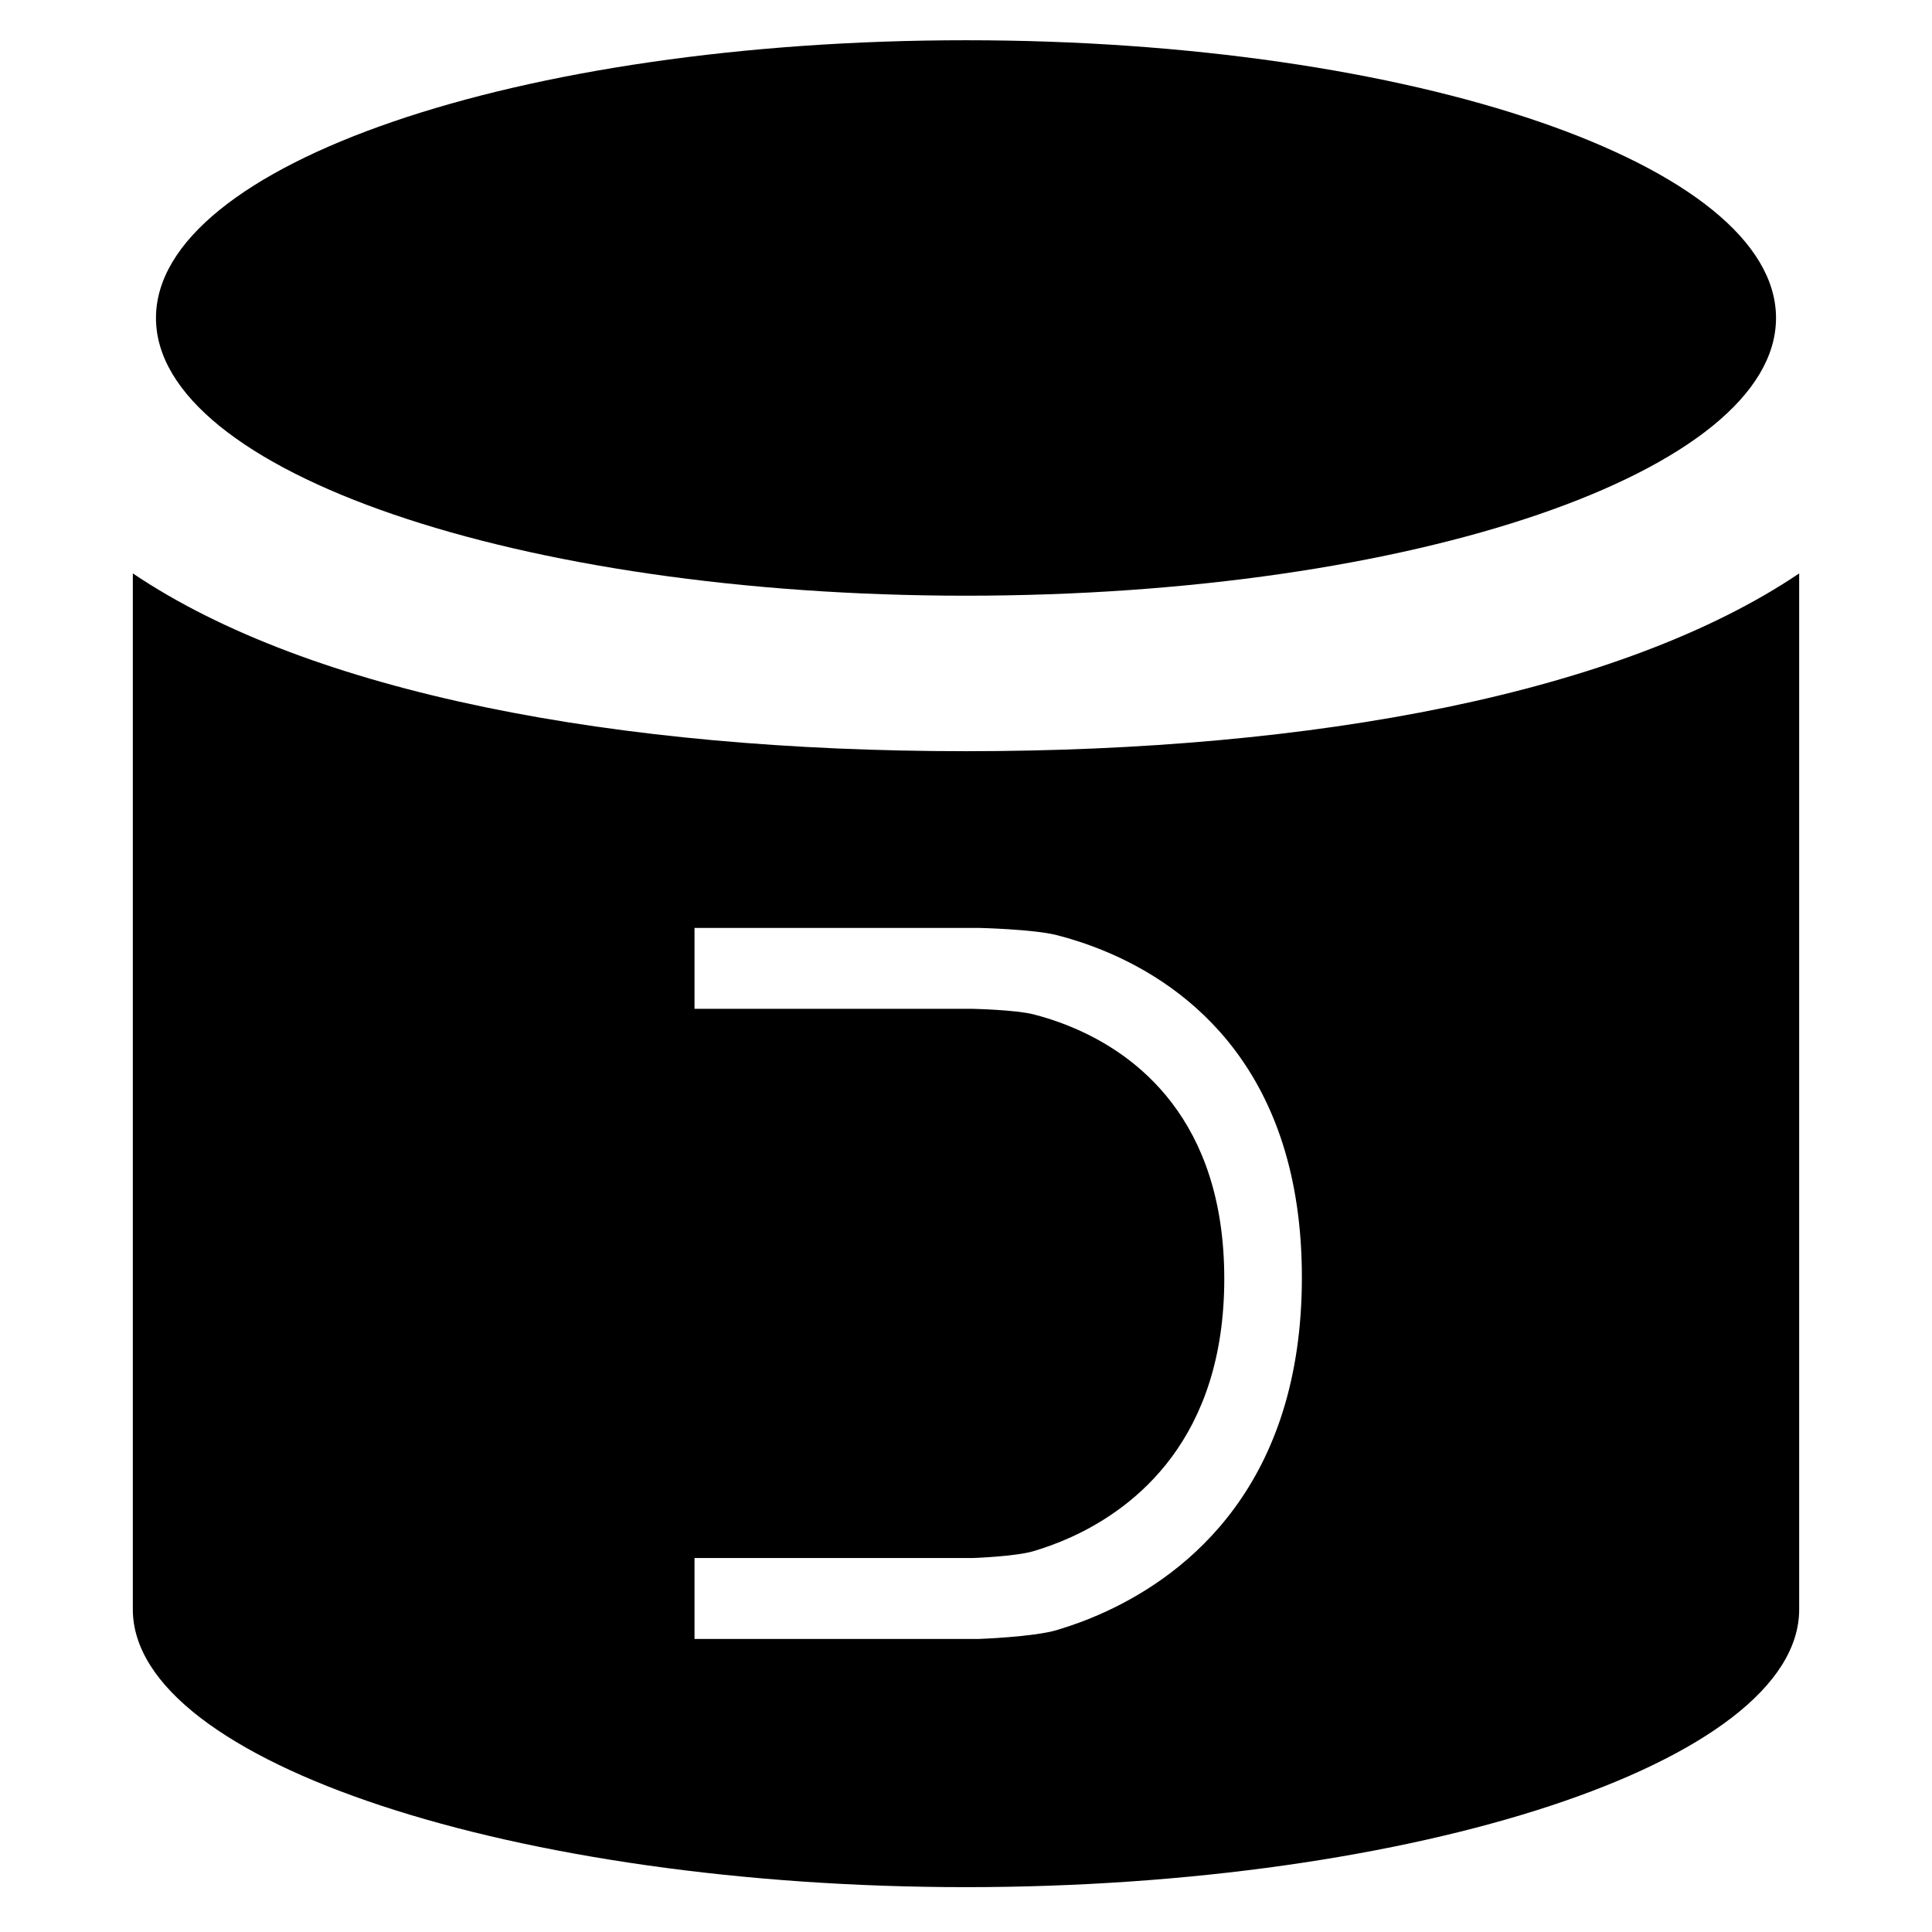 <?xml version="1.0" encoding="utf-8"?>
<!-- Generator: Adobe Illustrator 16.0.0, SVG Export Plug-In . SVG Version: 6.00 Build 0)  -->
<!DOCTYPE svg PUBLIC "-//W3C//DTD SVG 1.1//EN" "http://www.w3.org/Graphics/SVG/1.1/DTD/svg11.dtd">
<svg version="1.1" id="Layer_2" xmlns="http://www.w3.org/2000/svg" xmlns:xlink="http://www.w3.org/1999/xlink" x="0px" y="0px"
	 width="60px" height="60px" viewBox="0 0 60 60" enable-background="new 0 0 60 60" xml:space="preserve">
<g>
	<path d="M30,1.25c13.893,0,25.156,3.861,25.156,8.625c0,4.766-11.262,8.625-25.156,8.625c-13.895,0-25.156-3.861-25.156-8.625
		S16.107,1.25,30,1.25z"/>
</g>
<path d="M30,23.329c-10.84,0-20.36-1.802-25.875-5.522v32.173c0,4.768,11.982,8.627,25.875,8.627
	c13.893,0,25.875-3.859,25.875-8.626V17.808C50.359,21.525,40.839,23.329,30,23.329z M34.324,50.058
	c-0.561,0.257-1.078,0.439-1.507,0.566c-0.727,0.216-2.421,0.275-2.421,0.275h-1.615h-7.212v-0.686v-1.263v-0.564h1.291h0.24h5.855
	h1.256c0,0,1.318-0.046,1.884-0.213c0.335-0.1,0.736-0.239,1.173-0.438c2.017-0.919,4.753-3.077,4.753-8.022
	c0-4.946-2.738-6.989-4.755-7.821c-0.435-0.182-0.837-0.305-1.173-0.391c-0.564-0.142-1.882-0.171-1.882-0.171h-1.258H23.1h-0.24
	h-1.291v-0.564v-1.263v-0.686h7.211h1.615c0,0,1.694,0.039,2.42,0.223c0.43,0.109,0.945,0.27,1.506,0.503
	c2.592,1.078,6.11,3.722,6.11,10.128C40.432,46.076,36.915,48.869,34.324,50.058z"/>
</svg>
